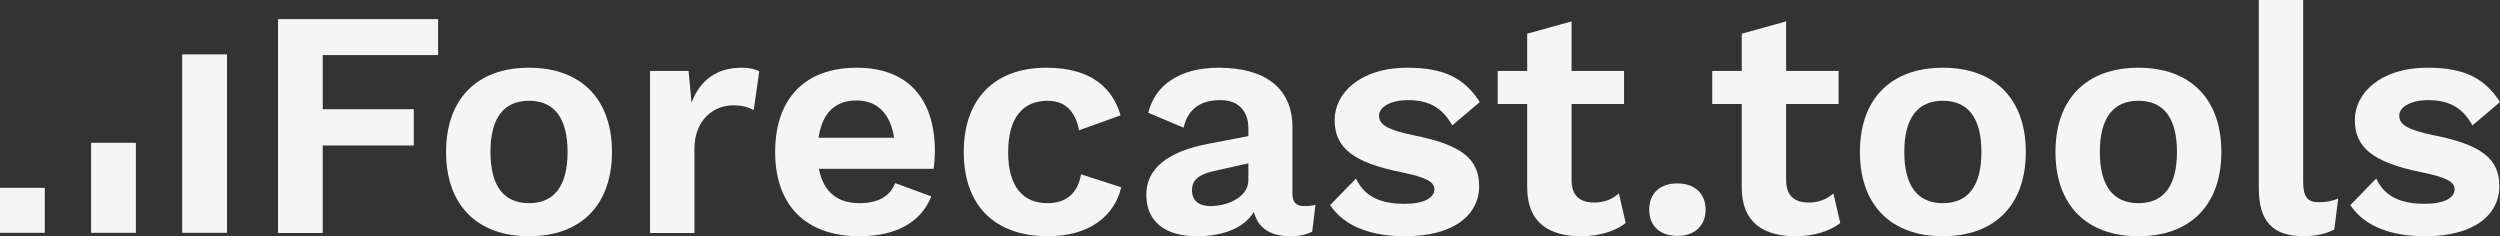 <?xml version="1.0" encoding="UTF-8" standalone="no"?>
<!-- Created with Inkscape (http://www.inkscape.org/) -->

<svg
   xmlns:dc="http://purl.org/dc/elements/1.1/"
   xmlns:cc="http://creativecommons.org/ns#"
   xmlns:rdf="http://www.w3.org/1999/02/22-rdf-syntax-ns#"
   xmlns:svg="http://www.w3.org/2000/svg"
   xmlns="http://www.w3.org/2000/svg"
   xmlns:sodipodi="http://sodipodi.sourceforge.net/DTD/sodipodi-0.dtd"
   xmlns:inkscape="http://www.inkscape.org/namespaces/inkscape"
   width="391.934mm"
   height="37.033mm"
   viewBox="0 0 1388.742 131.22"
   id="svg4368"
   version="1.1"
   inkscape:version="0.91 r13725"
   sodipodi:docname="forecast.tools-logo-inverse.svg">
  <rect x="0" y="0" width="1388.742" height="131.22" fill="#333333" stroke="none"/>
  <defs
     id="defs4370" />
  <sodipodi:namedview
     id="base"
     pagecolor="#ffffff"
     bordercolor="#666666"
     borderopacity="1.0"
     inkscape:pageopacity="0.0"
     inkscape:pageshadow="2"
     inkscape:zoom="0.35"
     inkscape:cx="466.51373"
     inkscape:cy="-120.10429"
     inkscape:document-units="px"
     inkscape:current-layer="layer1"
     showgrid="false"
     fit-margin-top="0"
     fit-margin-left="0"
     fit-margin-right="0"
     fit-margin-bottom="0"
     inkscape:window-width="2560"
     inkscape:window-height="1411"
     inkscape:window-x="-9"
     inkscape:window-y="-9"
     inkscape:window-maximized="1" />
  <g
     inkscape:label="Layer 1"
     inkscape:groupmode="layer"
     id="layer1"
     transform="translate(1105.8,-281.038)">
    <g
       transform="translate(-681.578,-36.19)"
       id="g4229-2"
       style="fill:#f5f5f5;fill-opacity:1">
      <path
         d="m -180.868,347.828 0,-19.98 -88.92,0 0,118.8 24.84,0 0,-48.6 50.58,0 0,-20.16 -50.58,0 0,-30.06 64.08,0 z"
         style="font-style:normal;font-variant:normal;font-weight:600;font-stretch:normal;font-size:medium;line-height:125%;font-family:'Work Sans';-inkscape-font-specification:'Work Sans Semi-Bold';text-align:start;letter-spacing:0px;word-spacing:0px;writing-mode:lr-tb;text-anchor:start;fill:#f5f5f5;fill-opacity:1;stroke:none;stroke-width:1px;stroke-linecap:butt;stroke-linejoin:miter;stroke-opacity:1"
         id="path4152-7"
         inkscape:connector-curvature="0" />
      <path
         d="m -130.361,354.848 c -28.98,0 -46.08,17.46 -46.08,46.8 0,29.34 17.1,46.8 46.08,46.8 28.98,0 46.08,-17.46 46.08,-46.8 0,-29.34 -17.1,-46.8 -46.08,-46.8 z m 0,18.36 c 13.86,0 21.42,9.36 21.42,28.44 0,19.08 -7.56,28.44 -21.42,28.44 -13.86,0 -21.42,-9.36 -21.42,-28.44 0,-19.08 7.56,-28.44 21.42,-28.44 z"
         style="font-style:normal;font-variant:normal;font-weight:600;font-stretch:normal;font-size:medium;line-height:125%;font-family:'Work Sans';-inkscape-font-specification:'Work Sans Semi-Bold';text-align:start;letter-spacing:0px;word-spacing:0px;writing-mode:lr-tb;text-anchor:start;fill:#f5f5f5;fill-opacity:1;stroke:none;stroke-width:1px;stroke-linecap:butt;stroke-linejoin:miter;stroke-opacity:1"
         id="path4154-8"
         inkscape:connector-curvature="0" />
      <path
         d="m -12.188,354.848 c -14.04,0 -23.22,7.02 -27.9,19.44 l -1.62,-17.64 -21.42,0 0,90 24.66,0 0,-46.62 c 0,-16.38 10.8,-24.3 21.6,-24.3 4.68,0 8.82,1.08 11.34,2.7 l 3.06,-21.6 c -2.16,-1.26 -5.76,-1.98 -9.72,-1.98 z"
         style="font-style:normal;font-variant:normal;font-weight:600;font-stretch:normal;font-size:medium;line-height:125%;font-family:'Work Sans';-inkscape-font-specification:'Work Sans Semi-Bold';text-align:start;letter-spacing:0px;word-spacing:0px;writing-mode:lr-tb;text-anchor:start;fill:#f5f5f5;fill-opacity:1;stroke:none;stroke-width:1px;stroke-linecap:butt;stroke-linejoin:miter;stroke-opacity:1"
         id="path4156-8"
         inkscape:connector-curvature="0" />
      <path
         d="m 95.112,401.288 c 0,-29.52 -15.3,-46.44 -43.38,-46.44 -28.98,0 -45.36,17.28 -45.36,46.8 0,29.52 16.92,46.8 46.8,46.8 20.34,0 34.2,-7.74 39.96,-22.14 l -20.16,-7.38 c -2.52,7.2 -9.36,11.16 -19.8,11.16 -12.06,0 -19.98,-6.12 -22.5,-19.08 l 63.72,0 c 0.36,-2.34 0.72,-7.2 0.72,-9.72 z m -43.56,-28.26 c 11.34,0 18.9,7.2 20.88,20.7 l -41.94,0 c 1.98,-13.68 9.18,-20.7 21.06,-20.7 z"
         style="font-style:normal;font-variant:normal;font-weight:600;font-stretch:normal;font-size:medium;line-height:125%;font-family:'Work Sans';-inkscape-font-specification:'Work Sans Semi-Bold';text-align:start;letter-spacing:0px;word-spacing:0px;writing-mode:lr-tb;text-anchor:start;fill:#f5f5f5;fill-opacity:1;stroke:none;stroke-width:1px;stroke-linecap:butt;stroke-linejoin:miter;stroke-opacity:1"
         id="path4158-4"
         inkscape:connector-curvature="0" />
      <path
         d="m 157.037,354.848 c -28.8,0 -45.9,17.28 -45.9,46.8 0,29.52 16.92,46.8 46.8,46.8 22.86,0 36.9,-11.16 40.68,-27.18 l -22.32,-7.2 c -1.8,10.26 -7.92,16.02 -18.72,16.02 -13.32,0 -21.78,-9 -21.78,-28.26 0,-18.9 7.92,-28.62 21.96,-28.62 9.54,0 15.3,5.58 17.46,16.38 l 23.04,-8.28 c -4.32,-14.76 -15.84,-26.46 -41.22,-26.46 z"
         style="font-style:normal;font-variant:normal;font-weight:600;font-stretch:normal;font-size:medium;line-height:125%;font-family:'Work Sans';-inkscape-font-specification:'Work Sans Semi-Bold';text-align:start;letter-spacing:0px;word-spacing:0px;writing-mode:lr-tb;text-anchor:start;fill:#f5f5f5;fill-opacity:1;stroke:none;stroke-width:1px;stroke-linecap:butt;stroke-linejoin:miter;stroke-opacity:1"
         id="path4160-2"
         inkscape:connector-curvature="0" />
      <path
         d="m 300.382,431.708 c -4.68,0 -6.66,-2.16 -6.66,-6.84 l 0,-36.9 c 0,-22.32 -15.84,-33.12 -40.86,-33.12 -21.96,0 -35.46,9.72 -39.24,25.02 l 19.62,8.28 c 2.7,-11.34 10.26,-15.3 20.7,-15.3 9.72,0 15.3,6.12 15.3,15.66 l 0,4.32 -21.6,4.14 c -24.12,4.5 -35.1,14.4 -35.1,28.44 0,15.12 10.8,23.04 27.9,23.04 15.12,0 26.46,-4.68 31.86,-13.5 2.52,9.72 9.9,13.5 20.7,13.5 4.5,0 8.46,-0.9 11.7,-2.52 l 1.8,-14.94 c -1.8,0.54 -3.96,0.72 -6.12,0.72 z m -52.2,0 c -6.48,0 -10.26,-3.06 -10.26,-8.82 0,-5.94 4.14,-8.82 12.06,-10.62 l 19.26,-4.32 0,9.36 c 0,9.54 -11.7,14.4 -21.06,14.4 z"
         style="font-style:normal;font-variant:normal;font-weight:600;font-stretch:normal;font-size:medium;line-height:125%;font-family:'Work Sans';-inkscape-font-specification:'Work Sans Semi-Bold';text-align:start;letter-spacing:0px;word-spacing:0px;writing-mode:lr-tb;text-anchor:start;fill:#f5f5f5;fill-opacity:1;stroke:none;stroke-width:1px;stroke-linecap:butt;stroke-linejoin:miter;stroke-opacity:1"
         id="path4162-1"
         inkscape:connector-curvature="0" />
      <path
         d="m 356.401,448.448 c 26.82,0 41.04,-11.7 41.04,-27.9 0,-14.94 -9.72,-22.86 -36,-28.08 -15.12,-3.06 -19.62,-6.12 -19.62,-10.98 0,-4.68 6.12,-8.64 16.2,-8.64 12.06,0 19.26,4.68 24.48,14.04 l 15.3,-12.96 c -8.28,-12.96 -19.44,-19.08 -40.14,-19.08 -26.64,0 -40.5,14.4 -40.5,28.98 0,14.94 9.36,23.58 37.44,29.16 13.14,2.7 18,5.22 18,9.36 0,4.86 -5.94,8.1 -16.56,8.1 -12.24,0 -21.96,-3.24 -27,-14.04 l -14.4,14.76 c 8.28,12.24 23.22,17.28 41.76,17.28 z"
         style="font-style:normal;font-variant:normal;font-weight:600;font-stretch:normal;font-size:medium;line-height:125%;font-family:'Work Sans';-inkscape-font-specification:'Work Sans Semi-Bold';text-align:start;letter-spacing:0px;word-spacing:0px;writing-mode:lr-tb;text-anchor:start;fill:#f5f5f5;fill-opacity:1;stroke:none;stroke-width:1px;stroke-linecap:butt;stroke-linejoin:miter;stroke-opacity:1"
         id="path4164-1"
         inkscape:connector-curvature="0" />
      <path
         d="m 475.066,424.688 c -3.78,3.24 -7.92,5.04 -13.86,5.04 -7.74,0 -12.42,-3.78 -12.42,-12.42 l 0,-42.3 29.16,0 0,-18.36 -29.16,0 0,-27.54 -24.66,6.84 0,20.7 -16.38,0 0,18.36 16.38,0 0,46.26 c 0,19.8 12.24,27.18 30.06,27.18 9.54,0 18.9,-2.7 24.66,-7.38 l -3.78,-16.38 z"
         style="font-style:normal;font-variant:normal;font-weight:600;font-stretch:normal;font-size:medium;line-height:125%;font-family:'Work Sans';-inkscape-font-specification:'Work Sans Semi-Bold';text-align:start;letter-spacing:0px;word-spacing:0px;writing-mode:lr-tb;text-anchor:start;fill:#f5f5f5;fill-opacity:1;stroke:none;stroke-width:1px;stroke-linecap:butt;stroke-linejoin:miter;stroke-opacity:1"
         id="path4166-0"
         inkscape:connector-curvature="0" />
      <path
         d="m 507.573,419.108 c -9.72,0 -15.66,5.58 -15.66,14.58 0,9 5.94,14.58 15.66,14.58 9.54,0 15.66,-5.58 15.66,-14.58 0,-9 -6.12,-14.58 -15.66,-14.58 z"
         style="font-style:normal;font-variant:normal;font-weight:600;font-stretch:normal;font-size:medium;line-height:125%;font-family:'Work Sans';-inkscape-font-specification:'Work Sans Semi-Bold';text-align:start;letter-spacing:0px;word-spacing:0px;writing-mode:lr-tb;text-anchor:start;fill:#f5f5f5;fill-opacity:1;stroke:none;stroke-width:1px;stroke-linecap:butt;stroke-linejoin:miter;stroke-opacity:1"
         id="path4168-1"
         inkscape:connector-curvature="0" />
      <path
         d="m 594.246,424.688 c -3.78,3.24 -7.92,5.04 -13.86,5.04 -7.74,0 -12.42,-3.78 -12.42,-12.42 l 0,-42.3 29.16,0 0,-18.36 -29.16,0 0,-27.54 -24.66,6.84 0,20.7 -16.38,0 0,18.36 16.38,0 0,46.26 c 0,19.8 12.24,27.18 30.06,27.18 9.54,0 18.9,-2.7 24.66,-7.38 l -3.78,-16.38 z"
         style="font-style:normal;font-variant:normal;font-weight:600;font-stretch:normal;font-size:medium;line-height:125%;font-family:'Work Sans';-inkscape-font-specification:'Work Sans Semi-Bold';text-align:start;letter-spacing:0px;word-spacing:0px;writing-mode:lr-tb;text-anchor:start;fill:#f5f5f5;fill-opacity:1;stroke:none;stroke-width:1px;stroke-linecap:butt;stroke-linejoin:miter;stroke-opacity:1"
         id="path4170-1"
         inkscape:connector-curvature="0" />
      <path
         d="m 655.03,354.848 c -28.98,0 -46.08,17.46 -46.08,46.8 0,29.34 17.1,46.8 46.08,46.8 28.98,0 46.08,-17.46 46.08,-46.8 0,-29.34 -17.1,-46.8 -46.08,-46.8 z m 0,18.36 c 13.86,0 21.42,9.36 21.42,28.44 0,19.08 -7.56,28.44 -21.42,28.44 -13.86,0 -21.42,-9.36 -21.42,-28.44 0,-19.08 7.56,-28.44 21.42,-28.44 z"
         style="font-style:normal;font-variant:normal;font-weight:600;font-stretch:normal;font-size:medium;line-height:125%;font-family:'Work Sans';-inkscape-font-specification:'Work Sans Semi-Bold';text-align:start;letter-spacing:0px;word-spacing:0px;writing-mode:lr-tb;text-anchor:start;fill:#f5f5f5;fill-opacity:1;stroke:none;stroke-width:1px;stroke-linecap:butt;stroke-linejoin:miter;stroke-opacity:1"
         id="path4172-6"
         inkscape:connector-curvature="0" />
      <path
         d="m 763.662,354.848 c -28.98,0 -46.08,17.46 -46.08,46.8 0,29.34 17.1,46.8 46.08,46.8 28.98,0 46.08,-17.46 46.08,-46.8 0,-29.34 -17.1,-46.8 -46.08,-46.8 z m 0,18.36 c 13.86,0 21.42,9.36 21.42,28.44 0,19.08 -7.56,28.44 -21.42,28.44 -13.86,0 -21.42,-9.36 -21.42,-28.44 0,-19.08 7.56,-28.44 21.42,-28.44 z"
         style="font-style:normal;font-variant:normal;font-weight:600;font-stretch:normal;font-size:medium;line-height:125%;font-family:'Work Sans';-inkscape-font-specification:'Work Sans Semi-Bold';text-align:start;letter-spacing:0px;word-spacing:0px;writing-mode:lr-tb;text-anchor:start;fill:#f5f5f5;fill-opacity:1;stroke:none;stroke-width:1px;stroke-linecap:butt;stroke-linejoin:miter;stroke-opacity:1"
         id="path4174-6"
         inkscape:connector-curvature="0" />
      <path
         d="m 855.195,317.228 -24.66,0 0,104.4 c 0,18.72 7.74,26.82 25.2,26.82 5.94,0 12.78,-1.44 16.74,-3.78 l 2.16,-17.1 c -3.96,1.44 -6.48,1.98 -10.62,1.98 -6.66,0 -8.82,-3.06 -8.82,-11.52 l 0,-100.8 z"
         style="font-style:normal;font-variant:normal;font-weight:600;font-stretch:normal;font-size:medium;line-height:125%;font-family:'Work Sans';-inkscape-font-specification:'Work Sans Semi-Bold';text-align:start;letter-spacing:0px;word-spacing:0px;writing-mode:lr-tb;text-anchor:start;fill:#f5f5f5;fill-opacity:1;stroke:none;stroke-width:1px;stroke-linecap:butt;stroke-linejoin:miter;stroke-opacity:1"
         id="path4176-8"
         inkscape:connector-curvature="0" />
      <path
         d="m 923.12,448.448 c 26.82,0 41.04,-11.7 41.04,-27.9 0,-14.94 -9.72,-22.86 -36,-28.08 -15.12,-3.06 -19.62,-6.12 -19.62,-10.98 0,-4.68 6.12,-8.64 16.2,-8.64 12.06,0 19.26,4.68 24.48,14.04 l 15.3,-12.96 c -8.28,-12.96 -19.44,-19.08 -40.14,-19.08 -26.64,0 -40.5,14.4 -40.5,28.98 0,14.94 9.36,23.58 37.44,29.16 13.14,2.7 18,5.22 18,9.36 0,4.86 -5.94,8.1 -16.56,8.1 -12.24,0 -21.96,-3.24 -27,-14.04 l -14.4,14.76 c 8.28,12.24 23.22,17.28 41.76,17.28 z"
         style="font-style:normal;font-variant:normal;font-weight:600;font-stretch:normal;font-size:medium;line-height:125%;font-family:'Work Sans';-inkscape-font-specification:'Work Sans Semi-Bold';text-align:start;letter-spacing:0px;word-spacing:0px;writing-mode:lr-tb;text-anchor:start;fill:#f5f5f5;fill-opacity:1;stroke:none;stroke-width:1px;stroke-linecap:butt;stroke-linejoin:miter;stroke-opacity:1"
         id="path4178-4"
         inkscape:connector-curvature="0" />
      <rect
         y="347.433"
         x="-323.017"
         height="99.121"
         width="24.875"
         id="rect4197-4"
         style="opacity:1;fill:#f5f5f5;fill-opacity:1;stroke:none;stroke-width:160;stroke-linecap:butt;stroke-linejoin:miter;stroke-miterlimit:4;stroke-dasharray:none;stroke-dashoffset:0;stroke-opacity:1" />
      <rect
         y="396.554"
         x="-373.62"
         height="50"
         width="24.875"
         id="rect4197-3-6"
         style="opacity:1;fill:#f5f5f5;fill-opacity:1;stroke:none;stroke-width:160;stroke-linecap:butt;stroke-linejoin:miter;stroke-miterlimit:4;stroke-dasharray:none;stroke-dashoffset:0;stroke-opacity:1" />
      <rect
         y="421.554"
         x="-424.222"
         height="25"
         width="24.875"
         id="rect4197-3-2-0"
         style="opacity:1;fill:#f5f5f5;fill-opacity:1;stroke:none;stroke-width:160;stroke-linecap:butt;stroke-linejoin:miter;stroke-miterlimit:4;stroke-dasharray:none;stroke-dashoffset:0;stroke-opacity:1" />
    </g>
  </g>
</svg>
